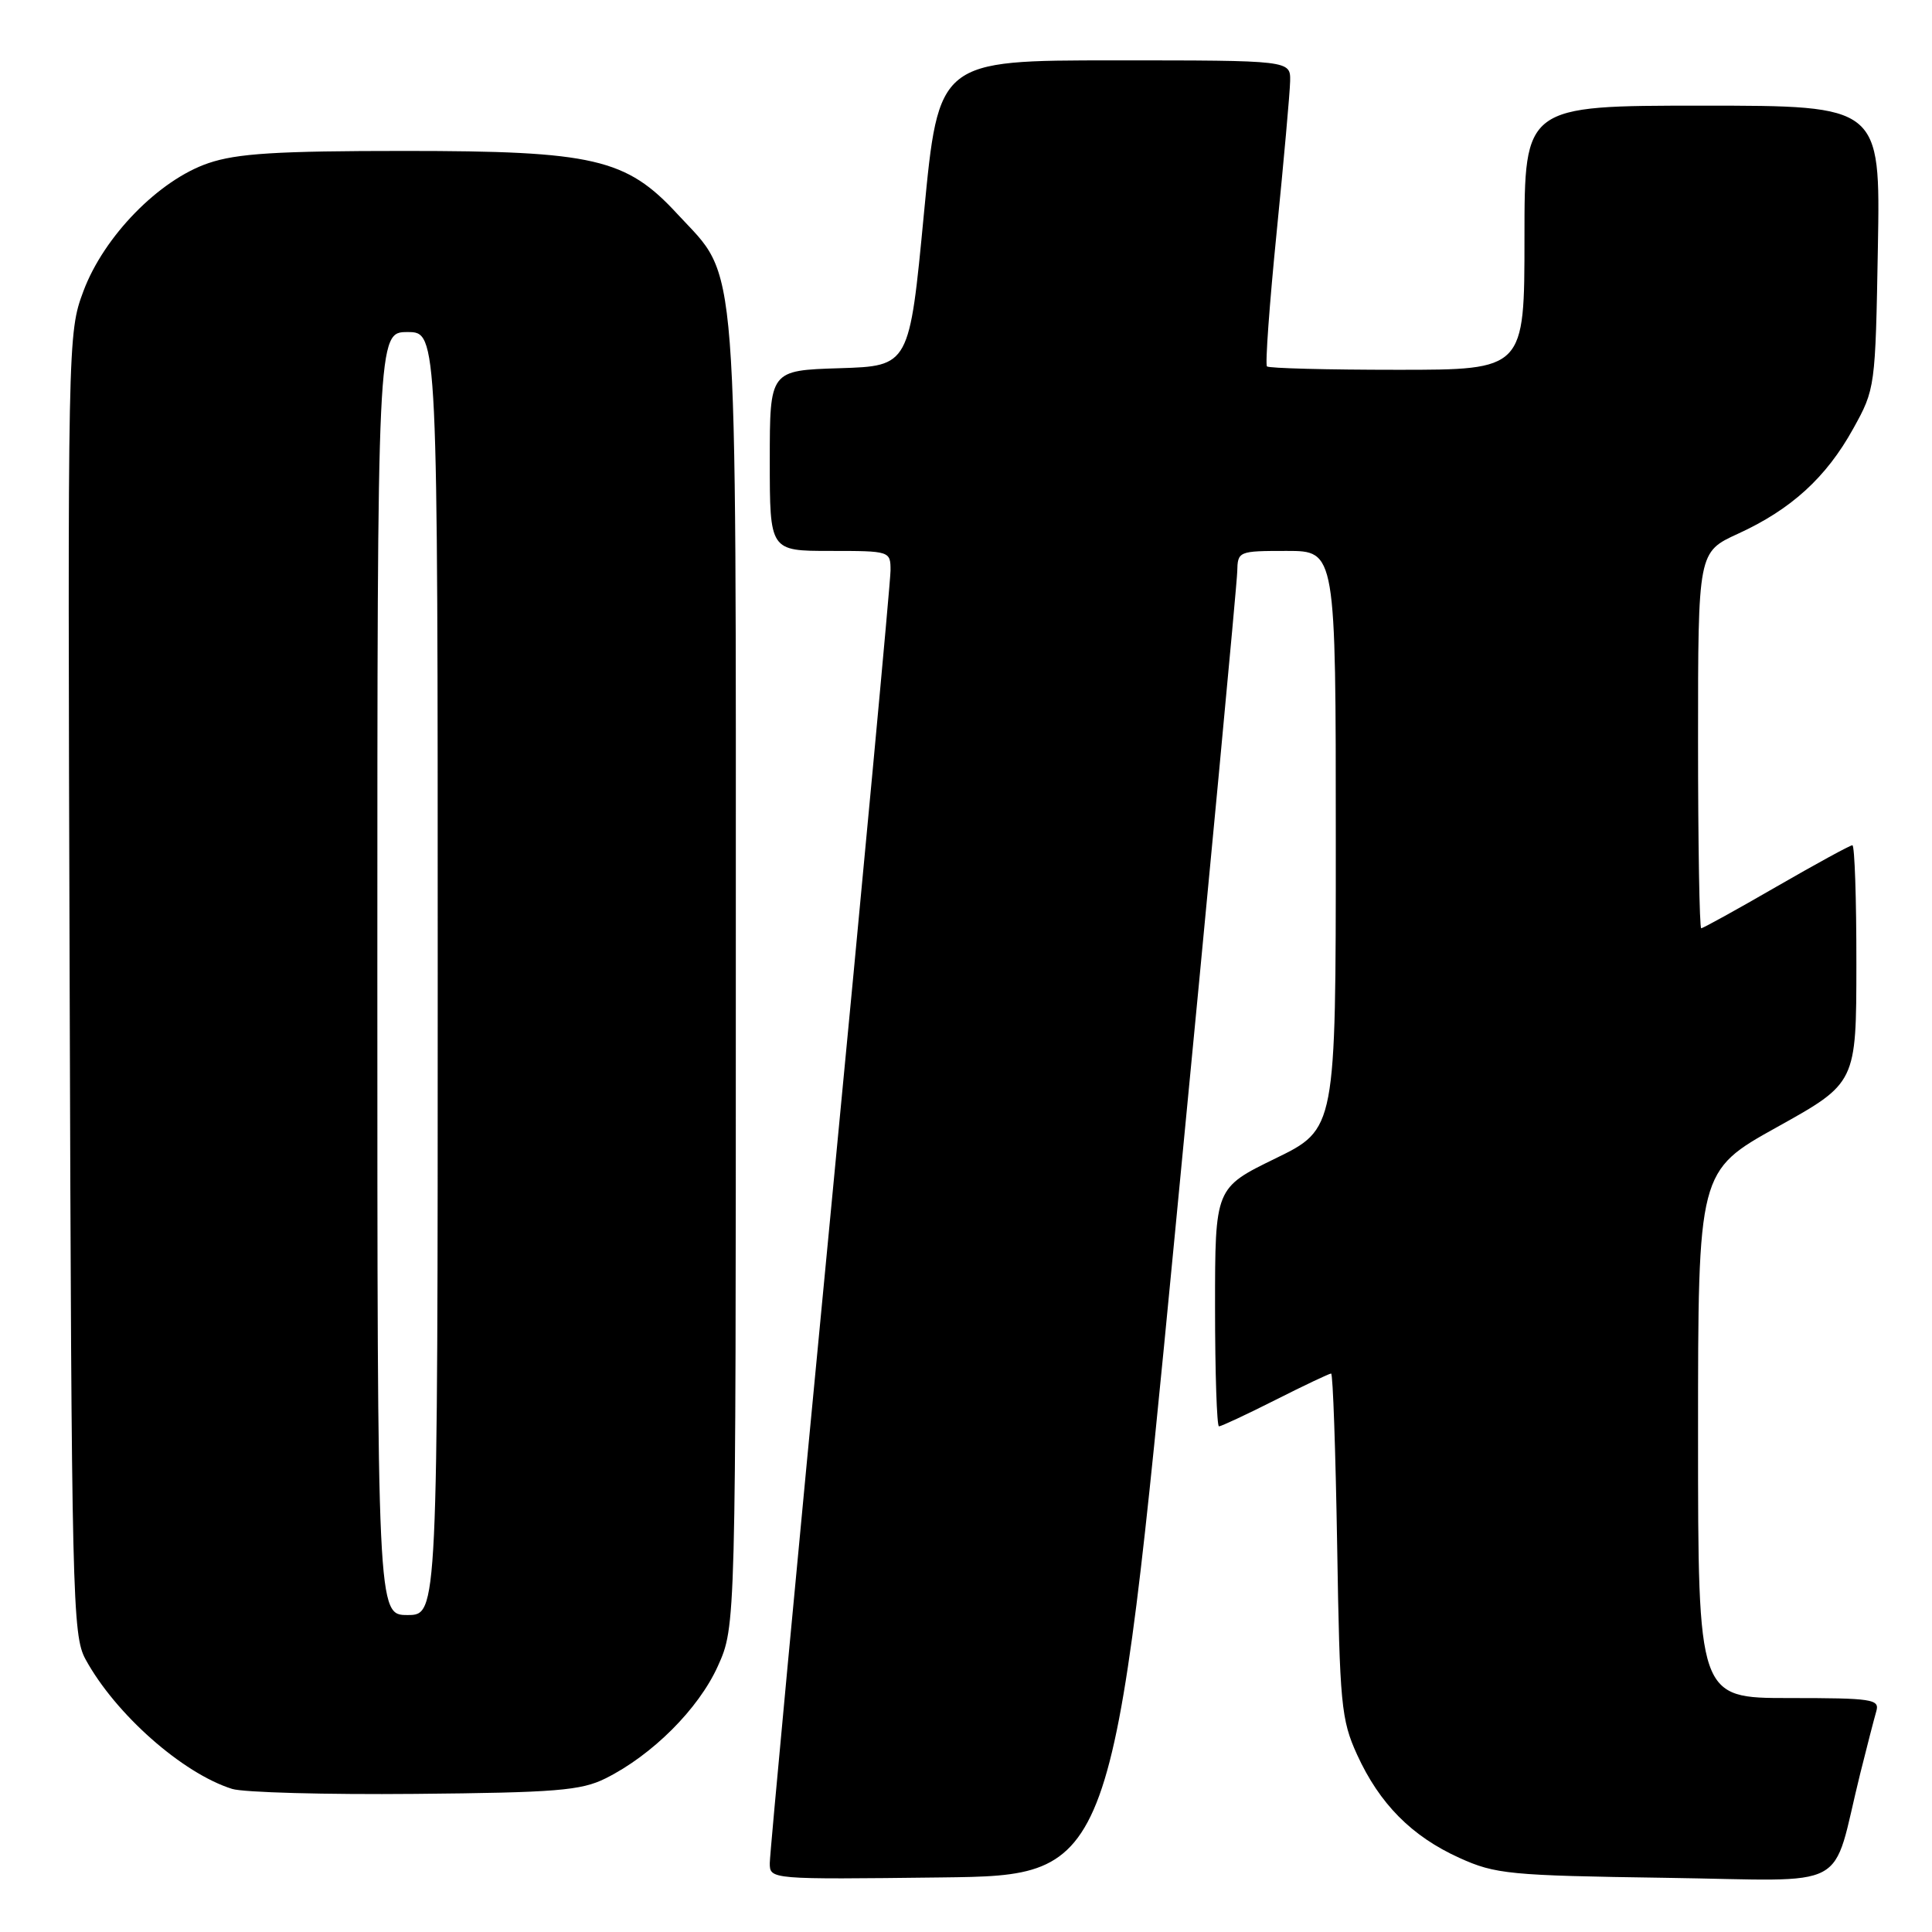 <?xml version="1.0" encoding="UTF-8" standalone="no"?>
<!DOCTYPE svg PUBLIC "-//W3C//DTD SVG 1.1//EN" "http://www.w3.org/Graphics/SVG/1.1/DTD/svg11.dtd" >
<svg xmlns="http://www.w3.org/2000/svg" xmlns:xlink="http://www.w3.org/1999/xlink" version="1.1" viewBox="0 0 256 256">
 <g >
 <path fill="currentColor"
d=" M 155.68 163.50 C 160.20 116.75 163.91 77.26 163.94 75.75 C 164.00 73.04 164.09 73.00 170.50 73.00 C 177.00 73.00 177.00 73.00 177.00 111.30 C 177.00 149.60 177.00 149.60 169.00 153.50 C 161.00 157.40 161.00 157.40 161.00 173.20 C 161.00 181.89 161.24 189.00 161.52 189.00 C 161.81 189.00 165.18 187.43 169.00 185.50 C 172.82 183.57 176.14 182.00 176.38 182.00 C 176.62 182.00 176.97 192.24 177.18 204.75 C 177.52 225.87 177.71 227.86 179.82 232.50 C 182.80 239.02 187.06 243.32 193.38 246.18 C 198.15 248.34 200.00 248.52 220.69 248.82 C 245.77 249.18 242.54 250.91 246.49 235.00 C 247.38 231.43 248.34 227.71 248.62 226.75 C 249.09 225.15 248.09 225.00 237.07 225.00 C 225.00 225.00 225.00 225.00 225.00 190.09 C 225.00 155.17 225.00 155.17 235.48 149.34 C 245.97 143.50 245.97 143.50 245.98 127.75 C 245.99 119.09 245.75 112.00 245.45 112.00 C 245.14 112.00 240.61 114.48 235.37 117.50 C 230.13 120.53 225.65 123.00 225.42 123.00 C 225.19 123.00 225.00 111.78 225.00 98.07 C 225.00 73.15 225.00 73.15 230.30 70.72 C 237.34 67.50 241.98 63.27 245.55 56.82 C 248.48 51.54 248.50 51.36 248.83 32.75 C 249.16 14.00 249.16 14.00 225.58 14.00 C 202.00 14.00 202.00 14.00 202.00 31.50 C 202.00 49.00 202.00 49.00 185.17 49.00 C 175.91 49.00 168.13 48.80 167.88 48.55 C 167.63 48.30 168.21 40.31 169.16 30.80 C 170.11 21.28 170.92 12.26 170.95 10.75 C 171.00 8.00 171.00 8.00 147.68 8.00 C 124.37 8.00 124.37 8.00 122.43 28.25 C 120.50 48.50 120.50 48.50 111.25 48.79 C 102.00 49.08 102.00 49.08 102.00 61.04 C 102.00 73.00 102.00 73.00 110.00 73.00 C 117.95 73.00 118.00 73.02 118.00 75.60 C 118.00 77.03 114.40 115.66 110.00 161.44 C 105.60 207.22 102.00 245.66 102.00 246.86 C 102.00 249.04 102.00 249.04 124.74 248.77 C 147.48 248.50 147.48 248.50 155.68 163.50 Z  M 80.23 235.65 C 86.42 232.57 92.56 226.44 95.11 220.79 C 97.50 215.50 97.50 215.50 97.50 129.00 C 97.50 31.49 97.94 37.23 89.75 28.35 C 82.98 21.00 78.67 20.00 53.64 20.00 C 36.65 20.00 31.40 20.33 27.61 21.62 C 21.06 23.85 13.78 31.30 11.06 38.56 C 8.97 44.15 8.96 44.84 9.23 130.34 C 9.48 211.73 9.60 216.69 11.33 219.86 C 15.29 227.12 24.17 234.97 30.76 237.04 C 32.27 237.51 43.17 237.81 55.00 237.70 C 73.66 237.53 76.99 237.26 80.23 235.65 Z  M 50.00 129.00 C 50.00 44.00 50.00 44.00 54.00 44.00 C 58.00 44.00 58.00 44.00 58.00 129.00 C 58.00 214.00 58.00 214.00 54.00 214.00 C 50.00 214.00 50.00 214.00 50.00 129.00 Z "/>
</g>
</svg>
